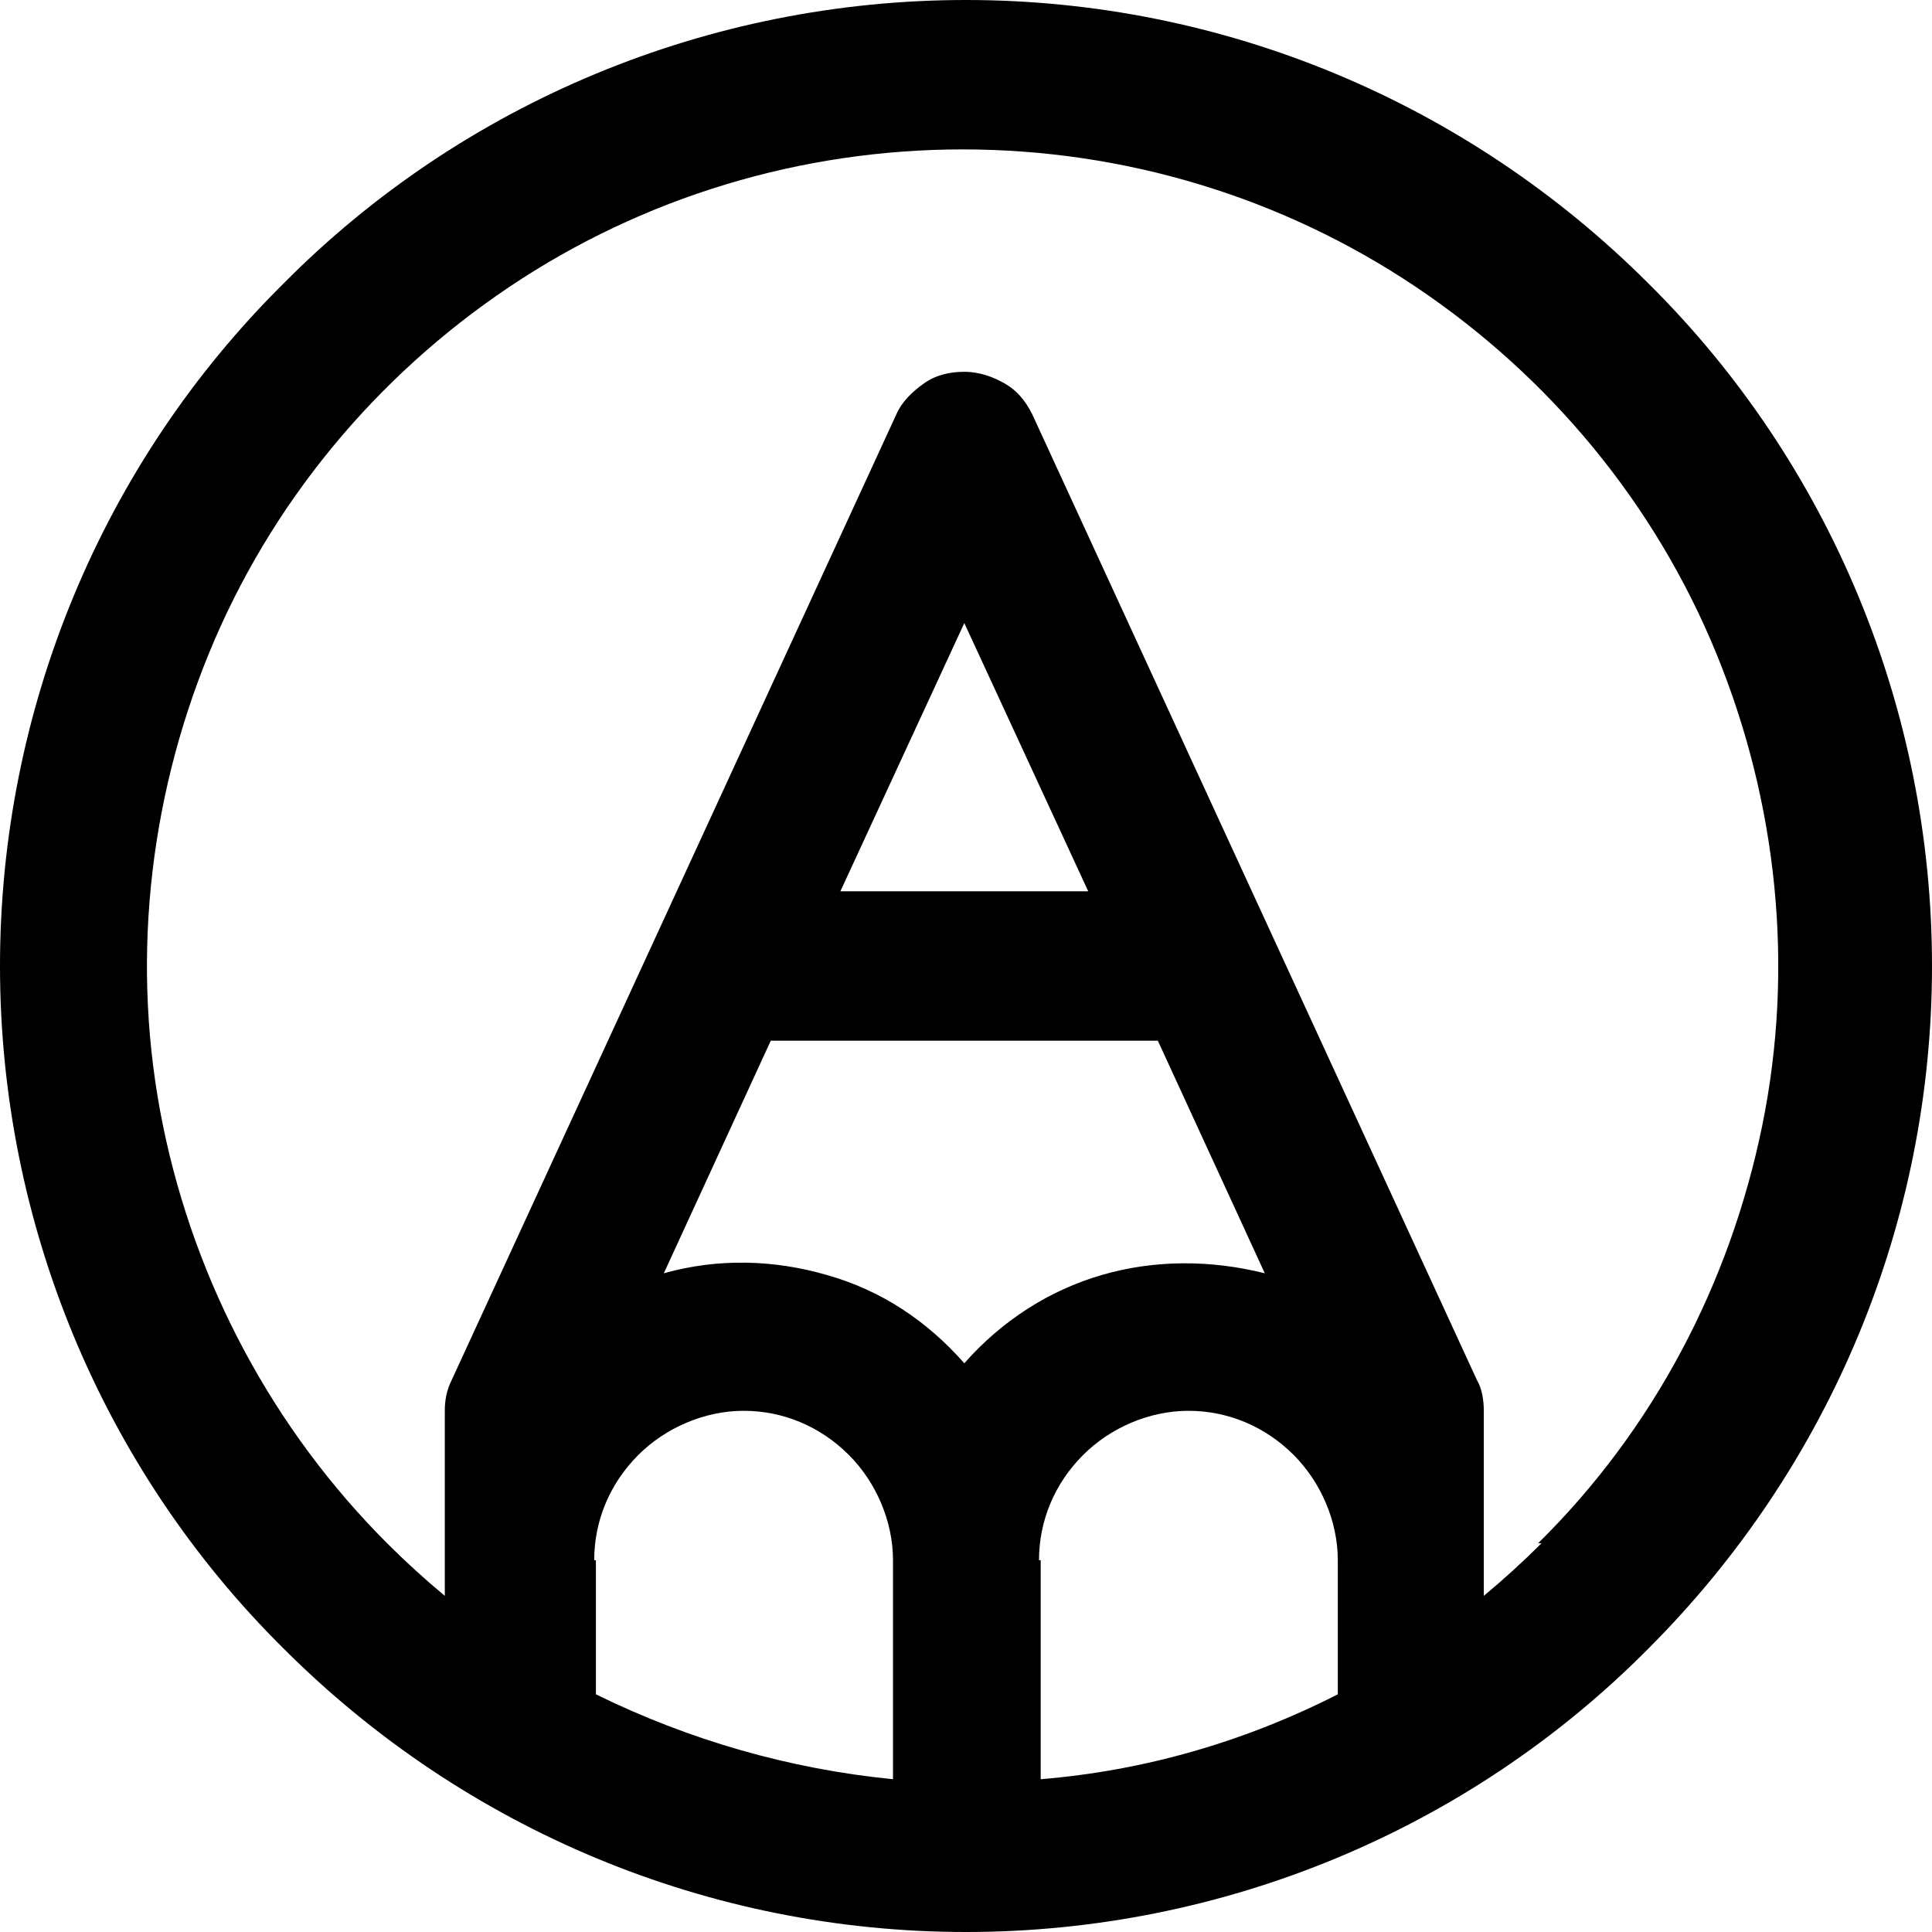 <?xml version="1.0" encoding="UTF-8"?>
<svg id="Layer_1" data-name="Layer 1" xmlns="http://www.w3.org/2000/svg" viewBox="0 0 11.38 11.38">
  <path d="M9.71,1.67c-1.07-1.07-2.51-1.67-4.02-1.67S2.73,.6,1.67,1.67C.6,2.73,0,4.18,0,5.69s.6,2.96,1.67,4.02c1.07,1.07,2.51,1.67,4.02,1.67s2.96-.6,4.02-1.67c1.07-1.07,1.67-2.51,1.67-4.02s-.6-2.96-1.67-4.02ZM3.5,9.19c0-.23,.09-.45,.26-.62,.16-.16,.39-.26,.62-.26s.45,.09,.62,.26c.16,.16,.26,.39,.26,.62v1.29c-.61-.06-1.2-.23-1.75-.5v-.79Zm2.62,0c0-.23,.09-.45,.26-.62,.16-.16,.39-.26,.62-.26s.45,.09,.62,.26c.16,.16,.26,.39,.26,.62v.79c-.55,.28-1.14,.45-1.75,.5v-1.29Zm-1.57-3.06h2.27l.63,1.37c-.32-.08-.65-.08-.96,.01-.31,.09-.59,.27-.81,.52-.22-.25-.49-.43-.81-.52-.31-.09-.64-.1-.96-.01l.63-1.37Zm.4-.88l.73-1.58,.73,1.58h-1.46Zm4.13,3.84c-.11,.11-.22,.21-.34,.31v-1.09c0-.06-.01-.13-.04-.18L6.08,2.44c-.04-.08-.09-.14-.16-.18-.07-.04-.15-.07-.24-.07s-.17,.02-.24,.07-.13,.11-.16,.18l-2.62,5.69c-.03,.06-.04,.12-.04,.18v1.09c-.12-.1-.23-.2-.34-.31-.67-.67-1.13-1.53-1.32-2.46-.19-.93-.09-1.9,.27-2.78,.36-.88,.98-1.63,1.77-2.16,.79-.53,1.72-.81,2.67-.81s1.88,.28,2.67,.81c.79,.53,1.41,1.28,1.77,2.16,.36,.88,.46,1.85,.27,2.78-.19,.93-.64,1.79-1.32,2.46Z"/>
</svg>